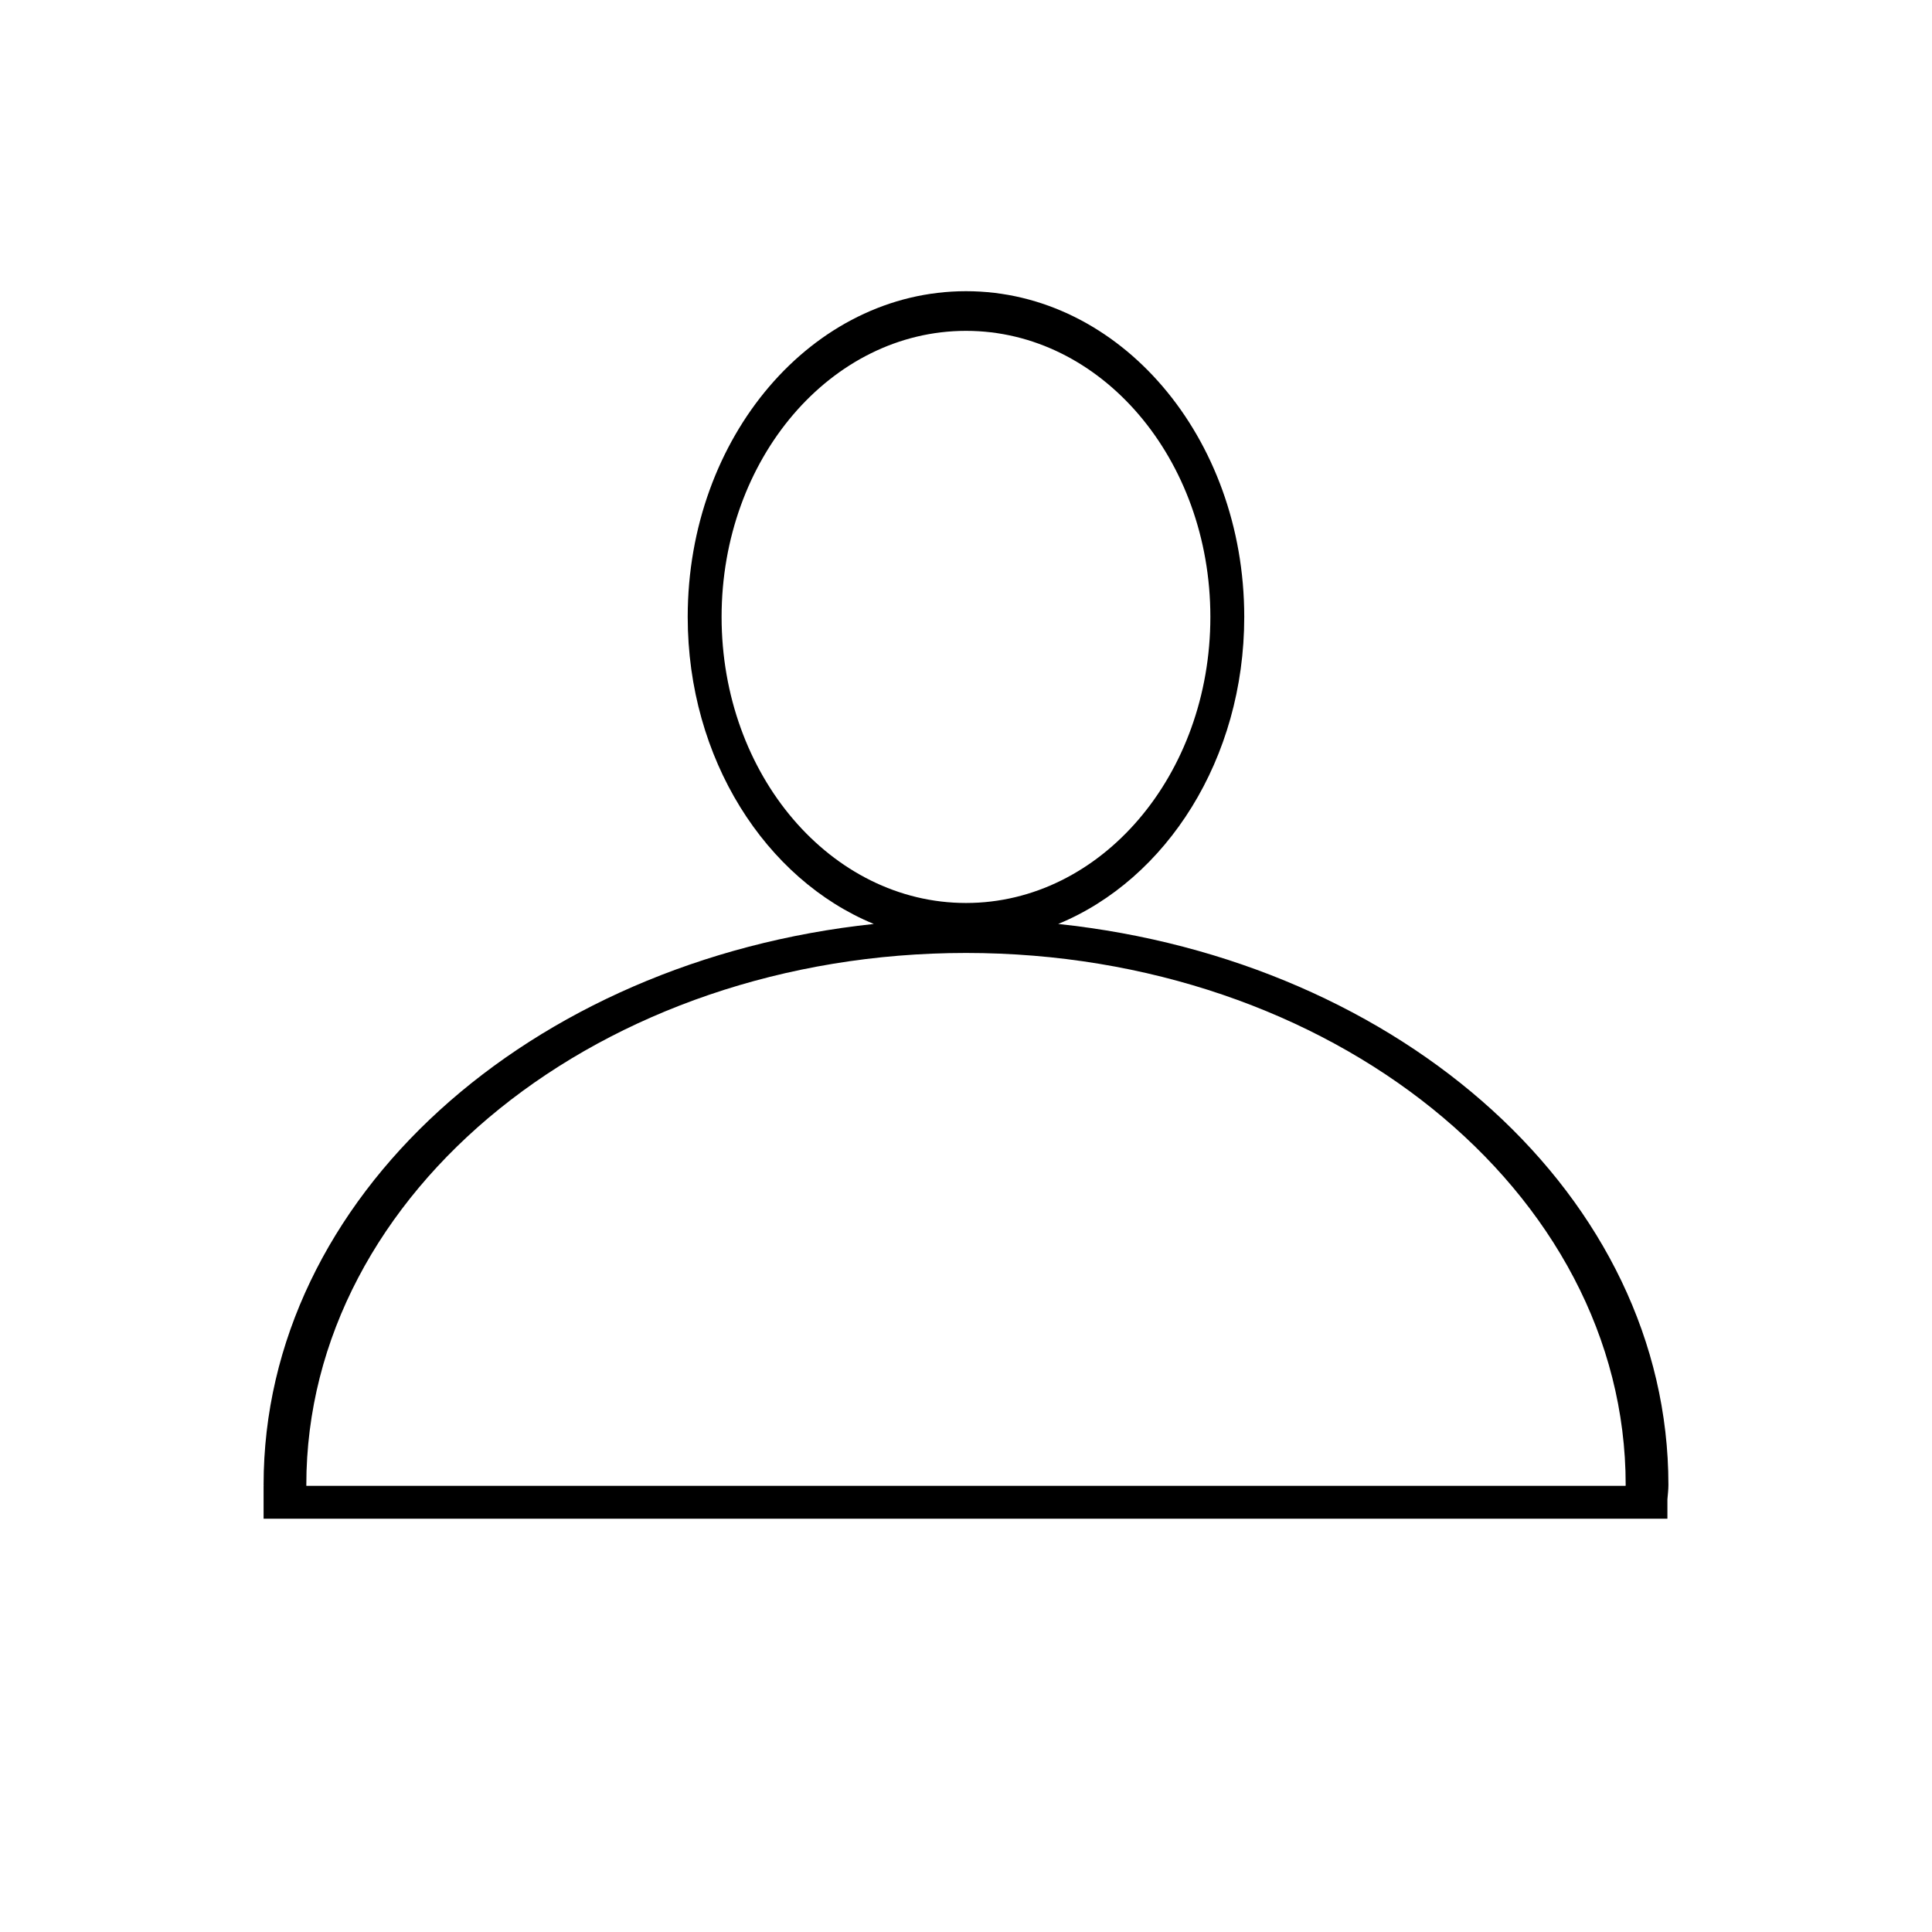 <?xml version="1.0" standalone="no"?><!DOCTYPE svg PUBLIC "-//W3C//DTD SVG 1.1//EN" "http://www.w3.org/Graphics/SVG/1.1/DTD/svg11.dtd"><svg t="1558852202418" class="icon" style="" viewBox="0 0 1024 1024" version="1.1" xmlns="http://www.w3.org/2000/svg" p-id="10761" xmlns:xlink="http://www.w3.org/1999/xlink" width="200" height="200"><defs><style type="text/css"></style></defs><path d="M560.859 489.718c57.401-23.621 98.617-87.474 98.617-162.737 0-95.349-66.029-172.641-147.464-172.641-81.46 0-147.513 77.292-147.513 172.641 0 75.263 41.24 139.116 98.642 162.737-182.483 19.332-323.434 144.9-323.434 297.297 0 0.17 0.048 0.341 0.048 0.511l-0.048 0 0 17.424 744.051 0 0-10.255c0.219-2.552 0.534-5.08 0.534-7.68C884.293 634.618 743.318 509.05 560.859 489.718zM382.459 326.98c0-83.757 58.009-151.62 129.554-151.62 71.544 0 129.505 67.863 129.505 151.62 0 83.757-57.96 151.619-129.505 151.619C440.467 478.599 382.459 410.737 382.459 326.98zM861.595 787.525 162.381 787.525c0-0.17-0.024-0.341-0.024-0.511 0-155.702 156.528-281.926 349.656-281.926 193.102 0 349.631 126.224 349.631 281.926C861.644 787.184 861.619 787.355 861.595 787.525z" p-id="10762"></path></svg>